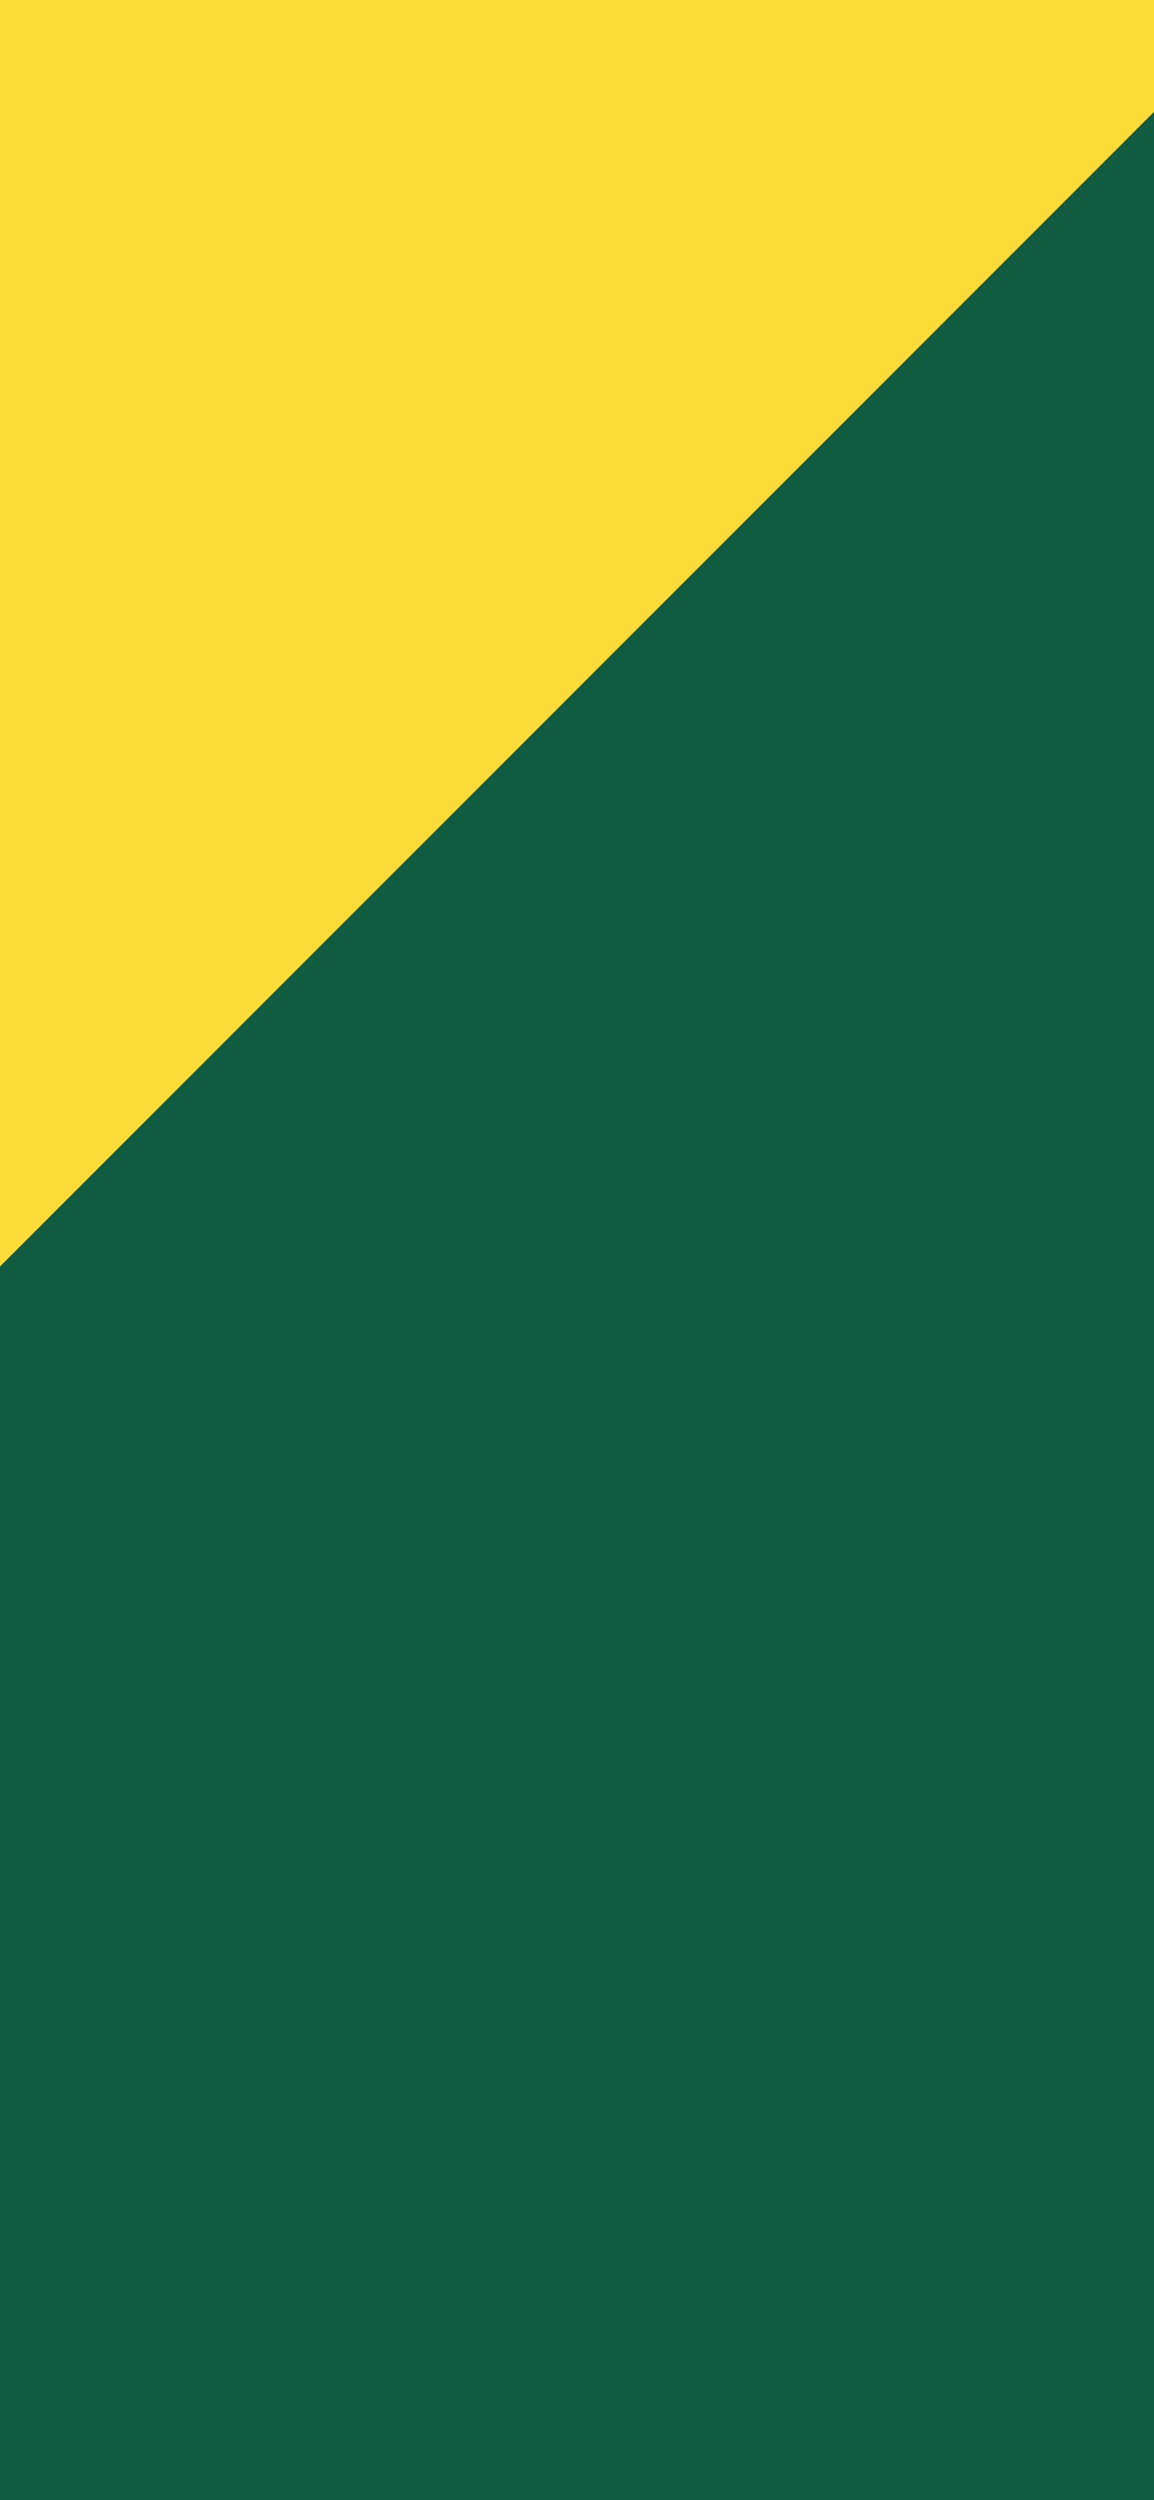 <svg width="375" height="812" viewBox="0 0 375 812" fill="none" xmlns="http://www.w3.org/2000/svg">
    <g clip-path="url(#fmndnrgqya)">
        <path d="M528.492 1185h-651.021V533.814l651.021-651.021V1185z" fill="#115B40"/>
        <path d="m732.786-321.5-855.315 855.315L-343 754.286V-313.5c0-4.418 3.435-8 7.853-8H732.786z" fill="#FCDB39"/>
    </g>
    <defs>
        <clipPath id="fmndnrgqya">
            <path fill="#fff" transform="translate(-168 -159)" d="M0 0h712v1110H0z"/>
        </clipPath>
    </defs>
</svg>
